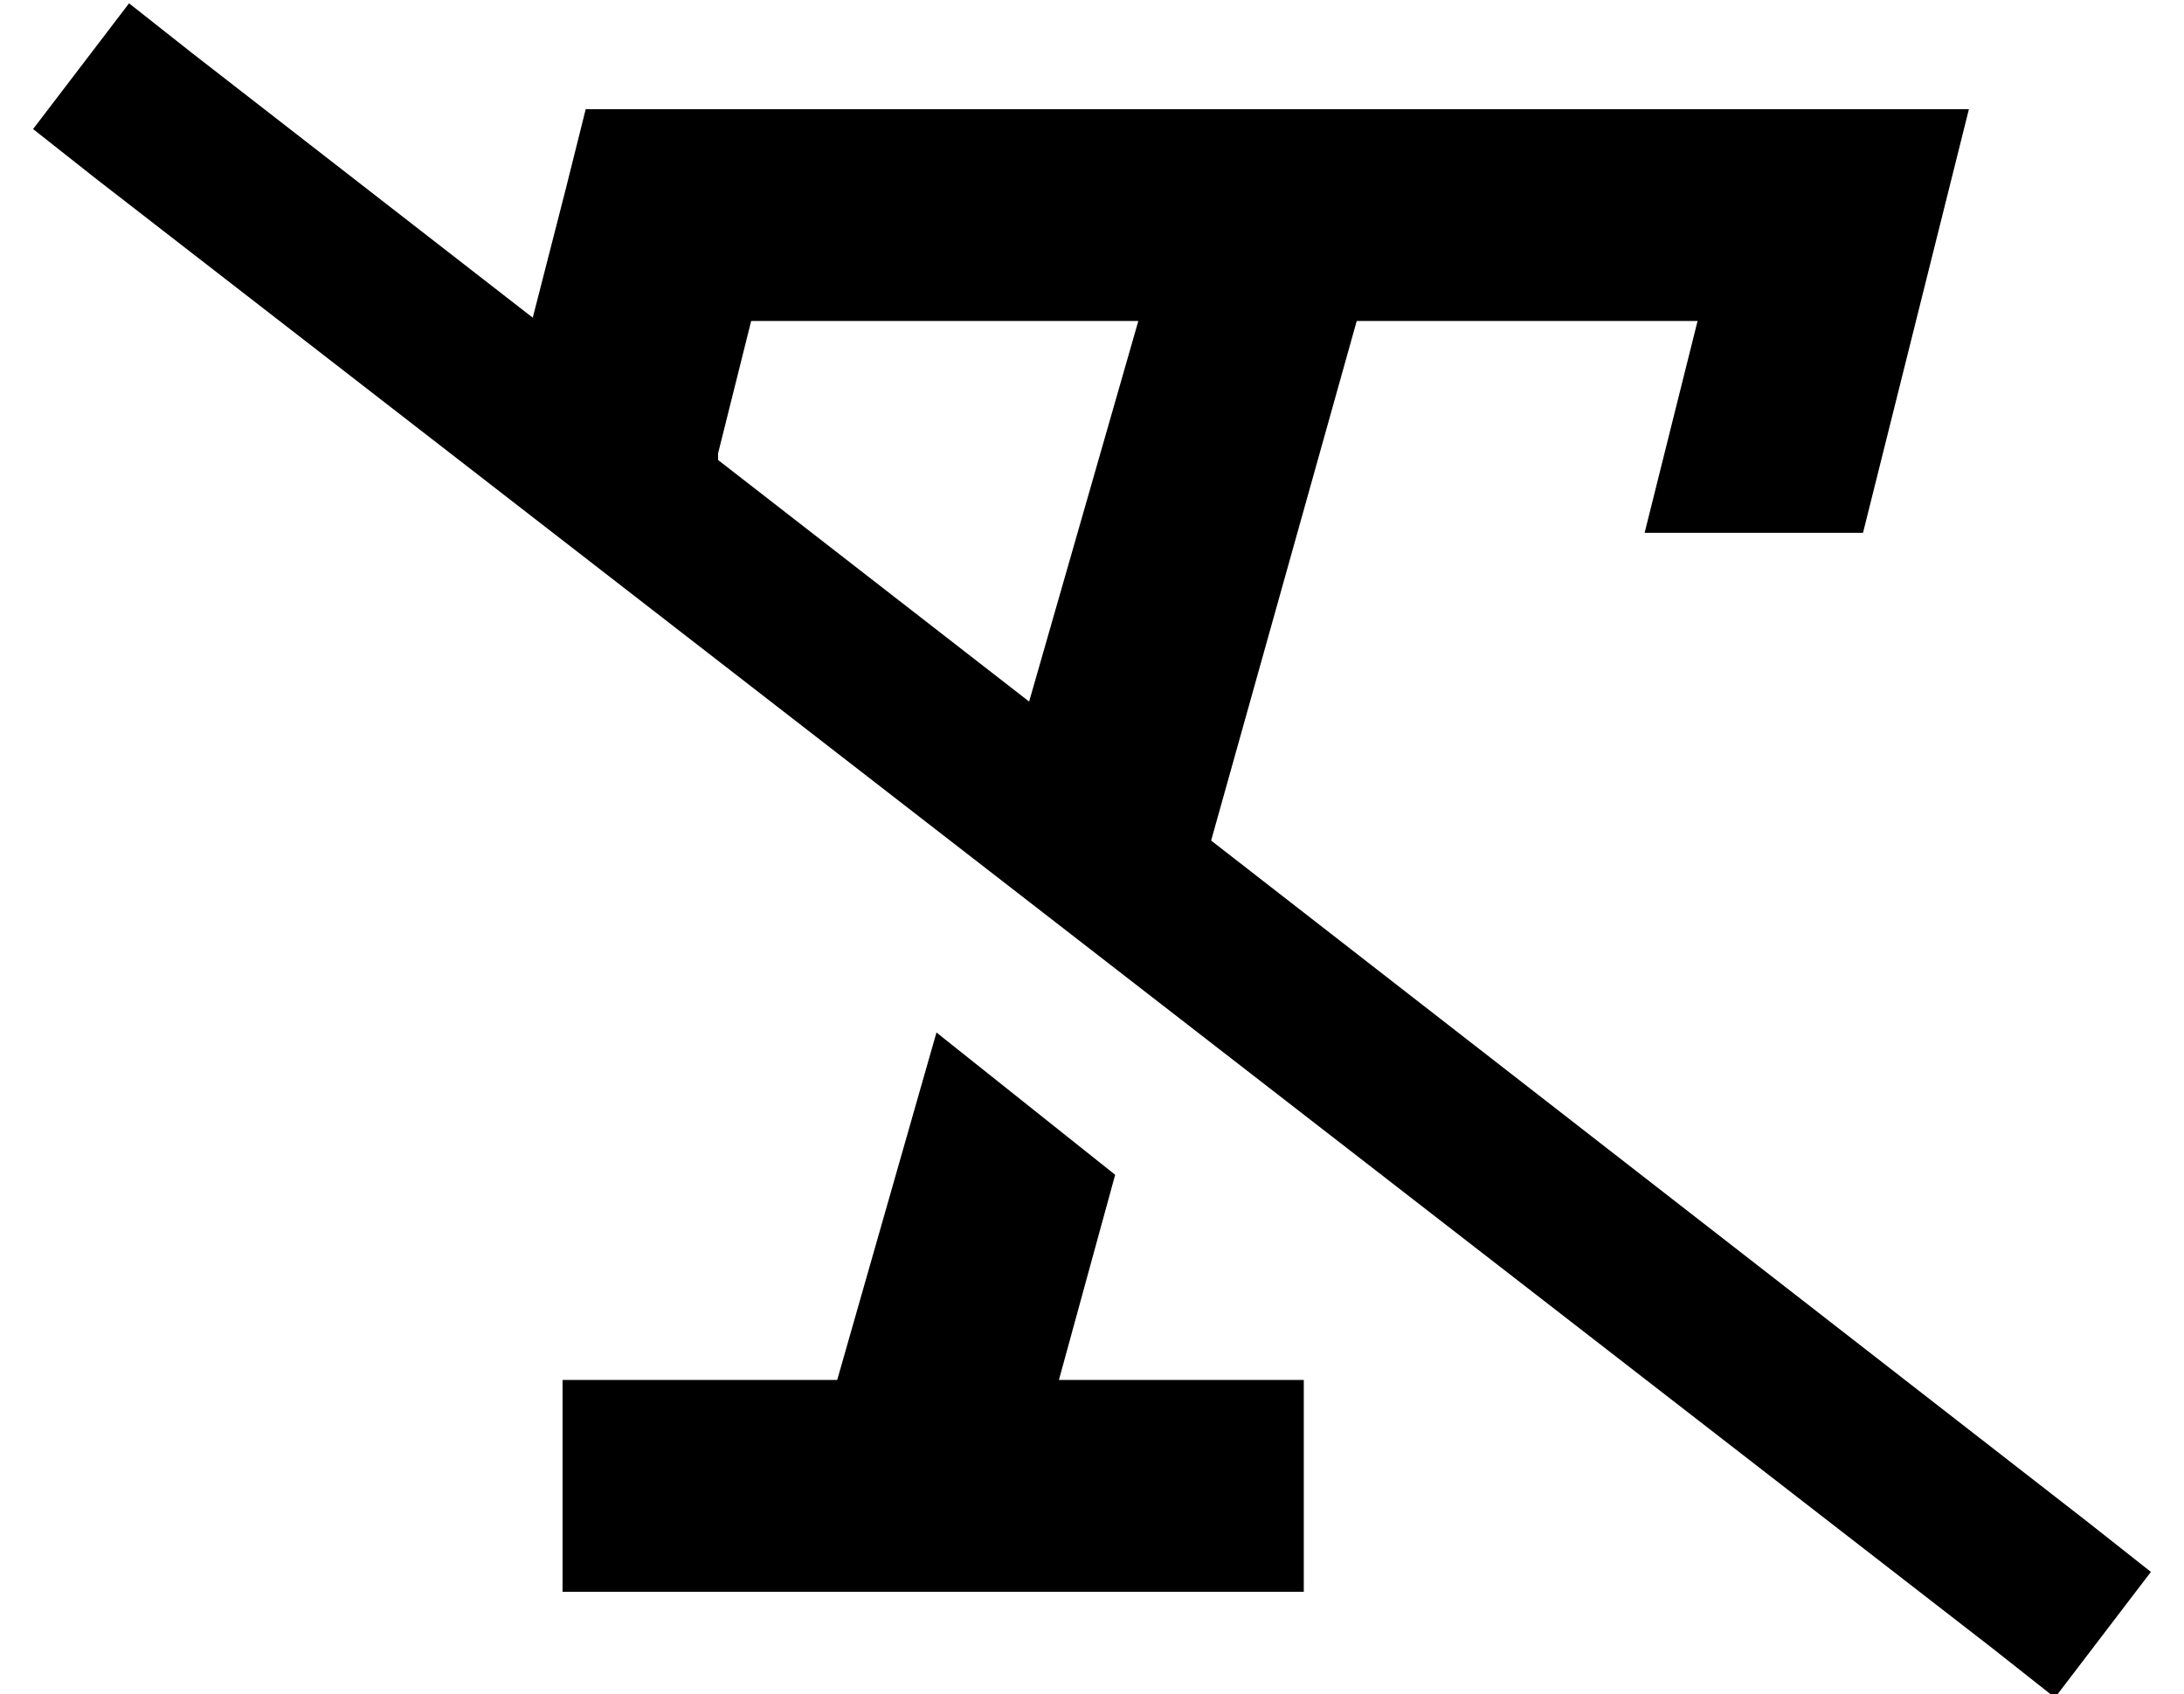 <?xml version="1.0" standalone="no"?>
<!DOCTYPE svg PUBLIC "-//W3C//DTD SVG 1.1//EN" "http://www.w3.org/Graphics/SVG/1.1/DTD/svg11.dtd" >
<svg xmlns="http://www.w3.org/2000/svg" xmlns:xlink="http://www.w3.org/1999/xlink" version="1.1" viewBox="-10 -40 660 512">
   <path fill="currentColor"
d="M48 -24l-19 -15l19 15l-19 -15l-29 38v0l19 15v0l573 444v0l19 15v0l29 -38v0l-19 -15v0l-265 -206v0l44 -157v0h103v0l-6 24v0l-10 40v0h66v0l6 -24v0l16 -64v0l10 -40v0h-41h-377l-6 24v0l-10 39v0l-103 -80v0zM207 99v-2v2v-2l10 -40v0h117v0l-33 115v0l-94 -73v0z
M273 272l-30 105l30 -105l-30 105h-51h-32v64v0h32h192v-64v0h-32h-42l17 -62v0l-54 -43v0z" />
</svg>
